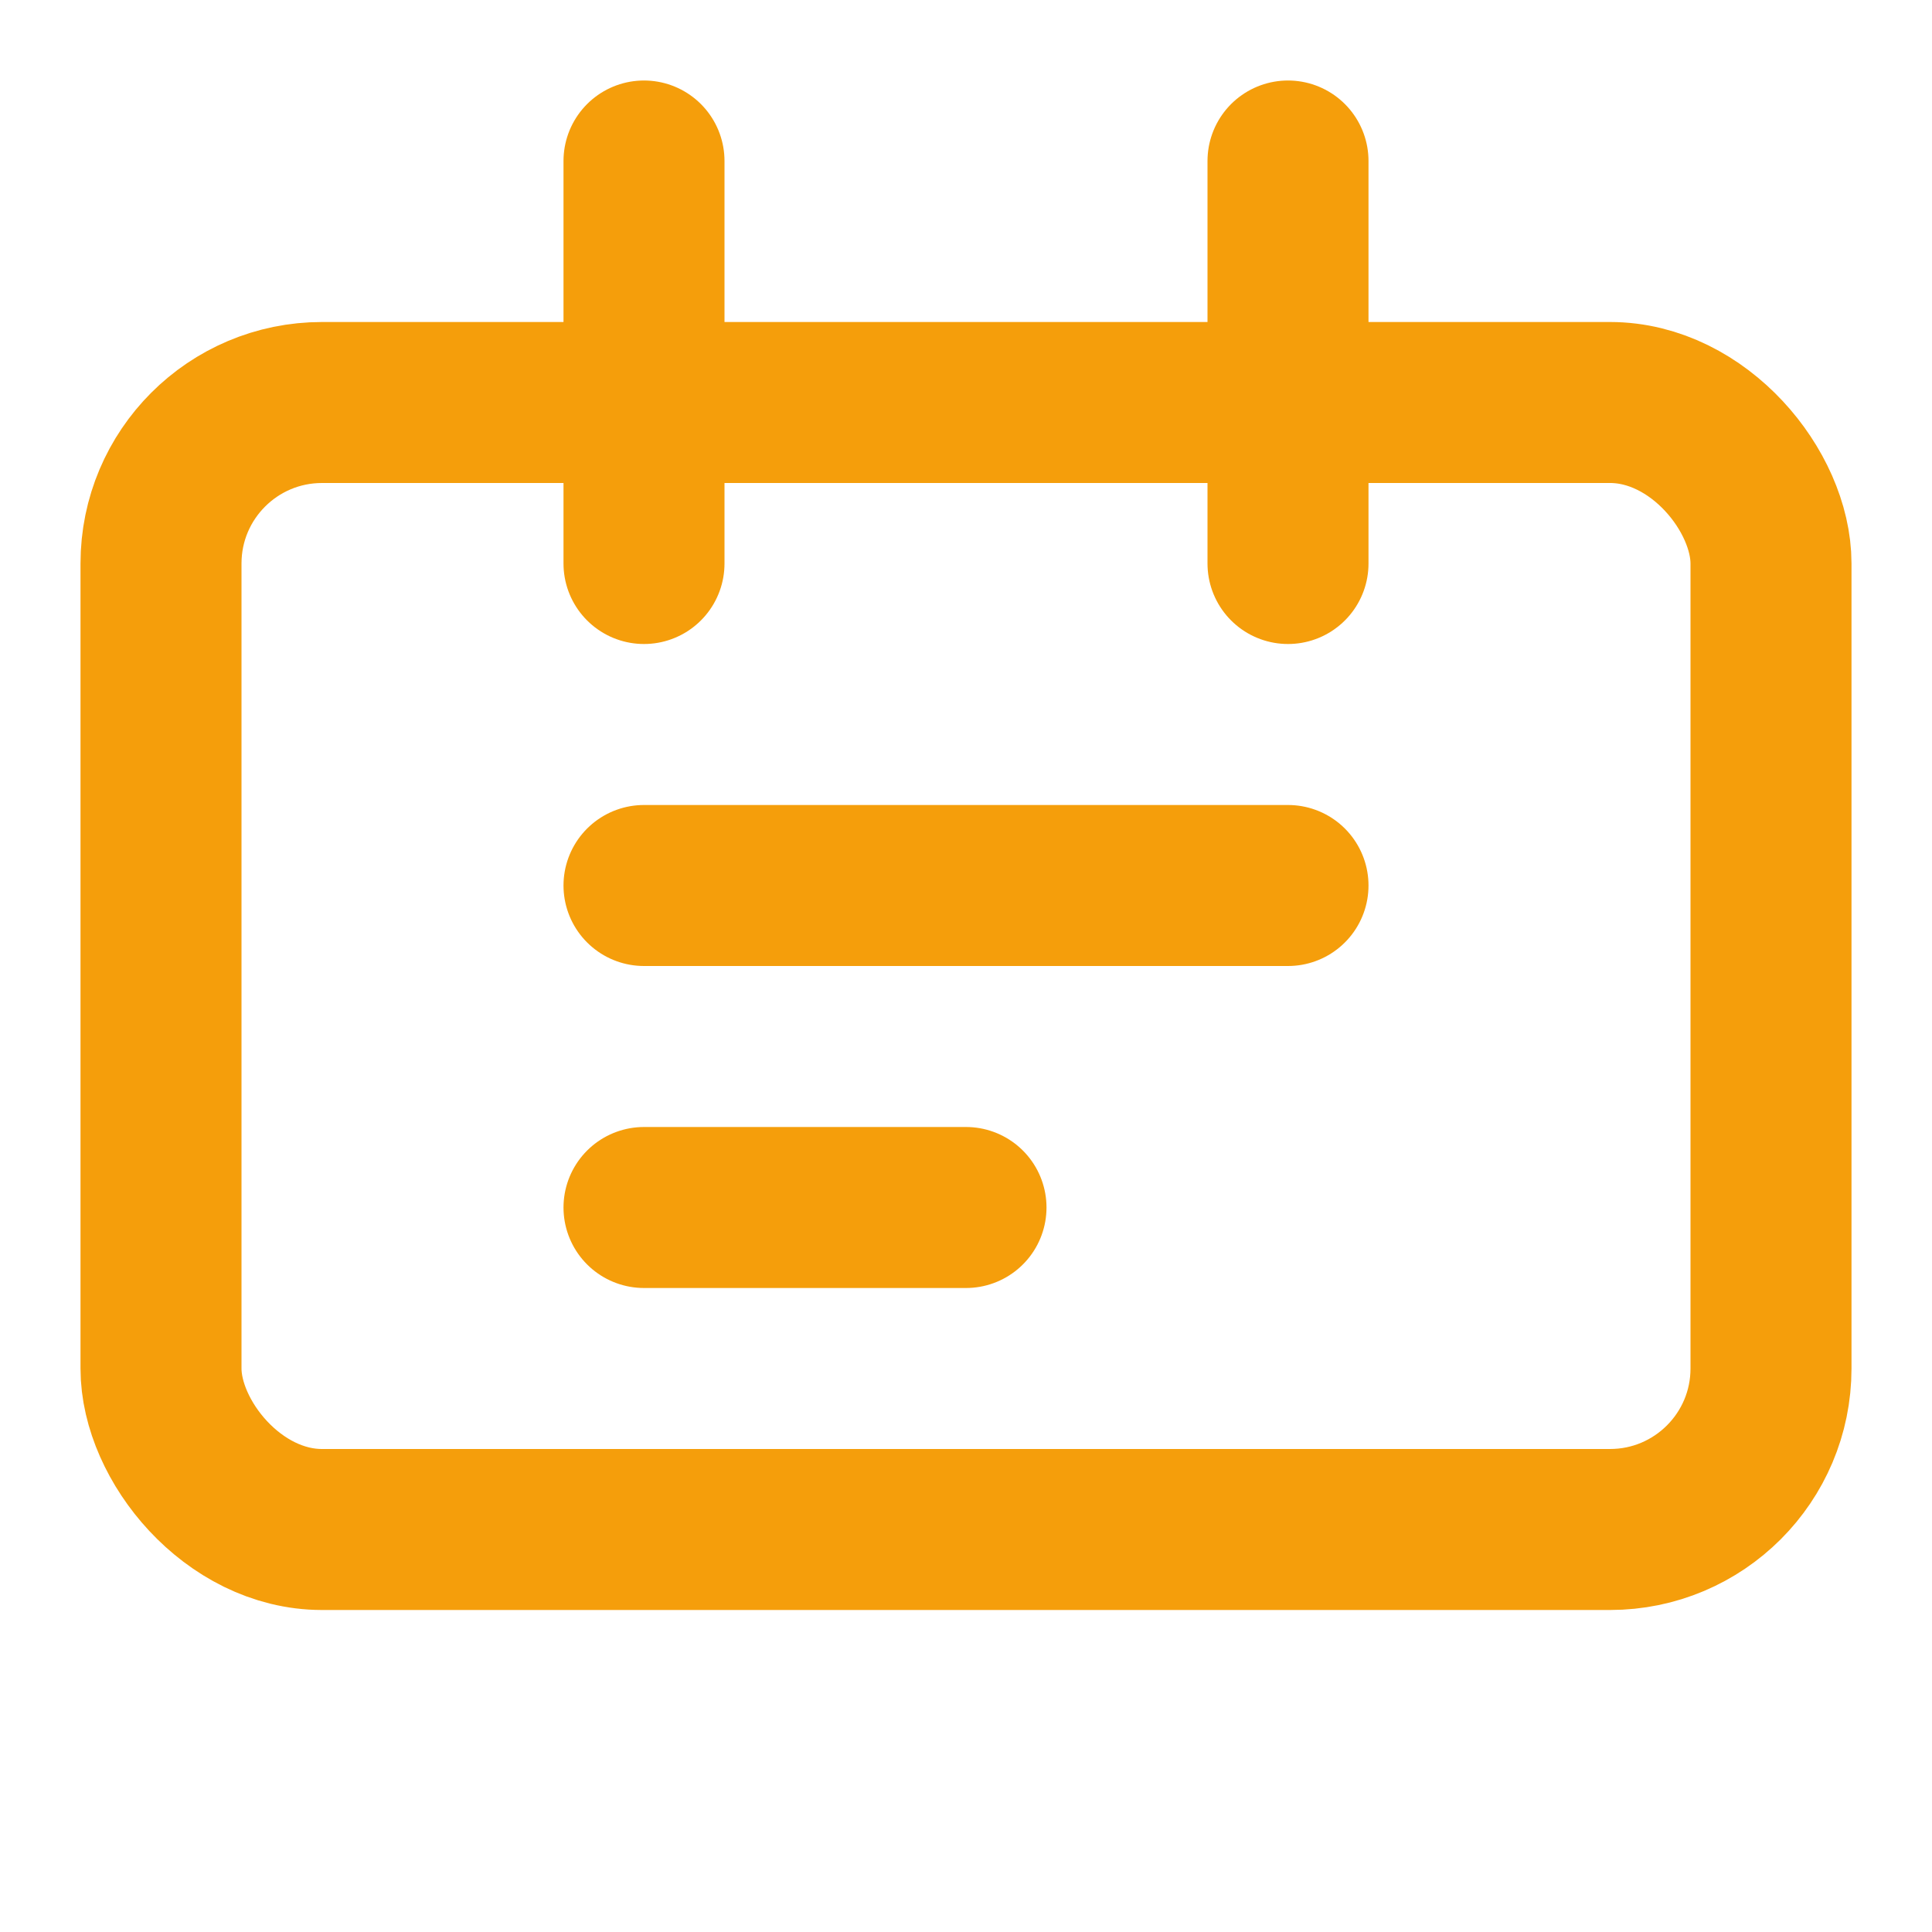 <svg width="24" height="24" viewBox="0 0 24 24" fill="none" xmlns="http://www.w3.org/2000/svg">
  <rect x="2" y="5" width="20" height="14" rx="2" stroke="#F59E0B" stroke-width="2"/>
  <path d="M8 11H16" stroke="#F59E0B" stroke-width="2" stroke-linecap="round"/>
  <path d="M8 15H12" stroke="#F59E0B" stroke-width="2" stroke-linecap="round"/>
  <path d="M16 2L16 7" stroke="#F59E0B" stroke-width="2" stroke-linecap="round"/>
  <path d="M8 2L8 7" stroke="#F59E0B" stroke-width="2" stroke-linecap="round"/>
</svg> 